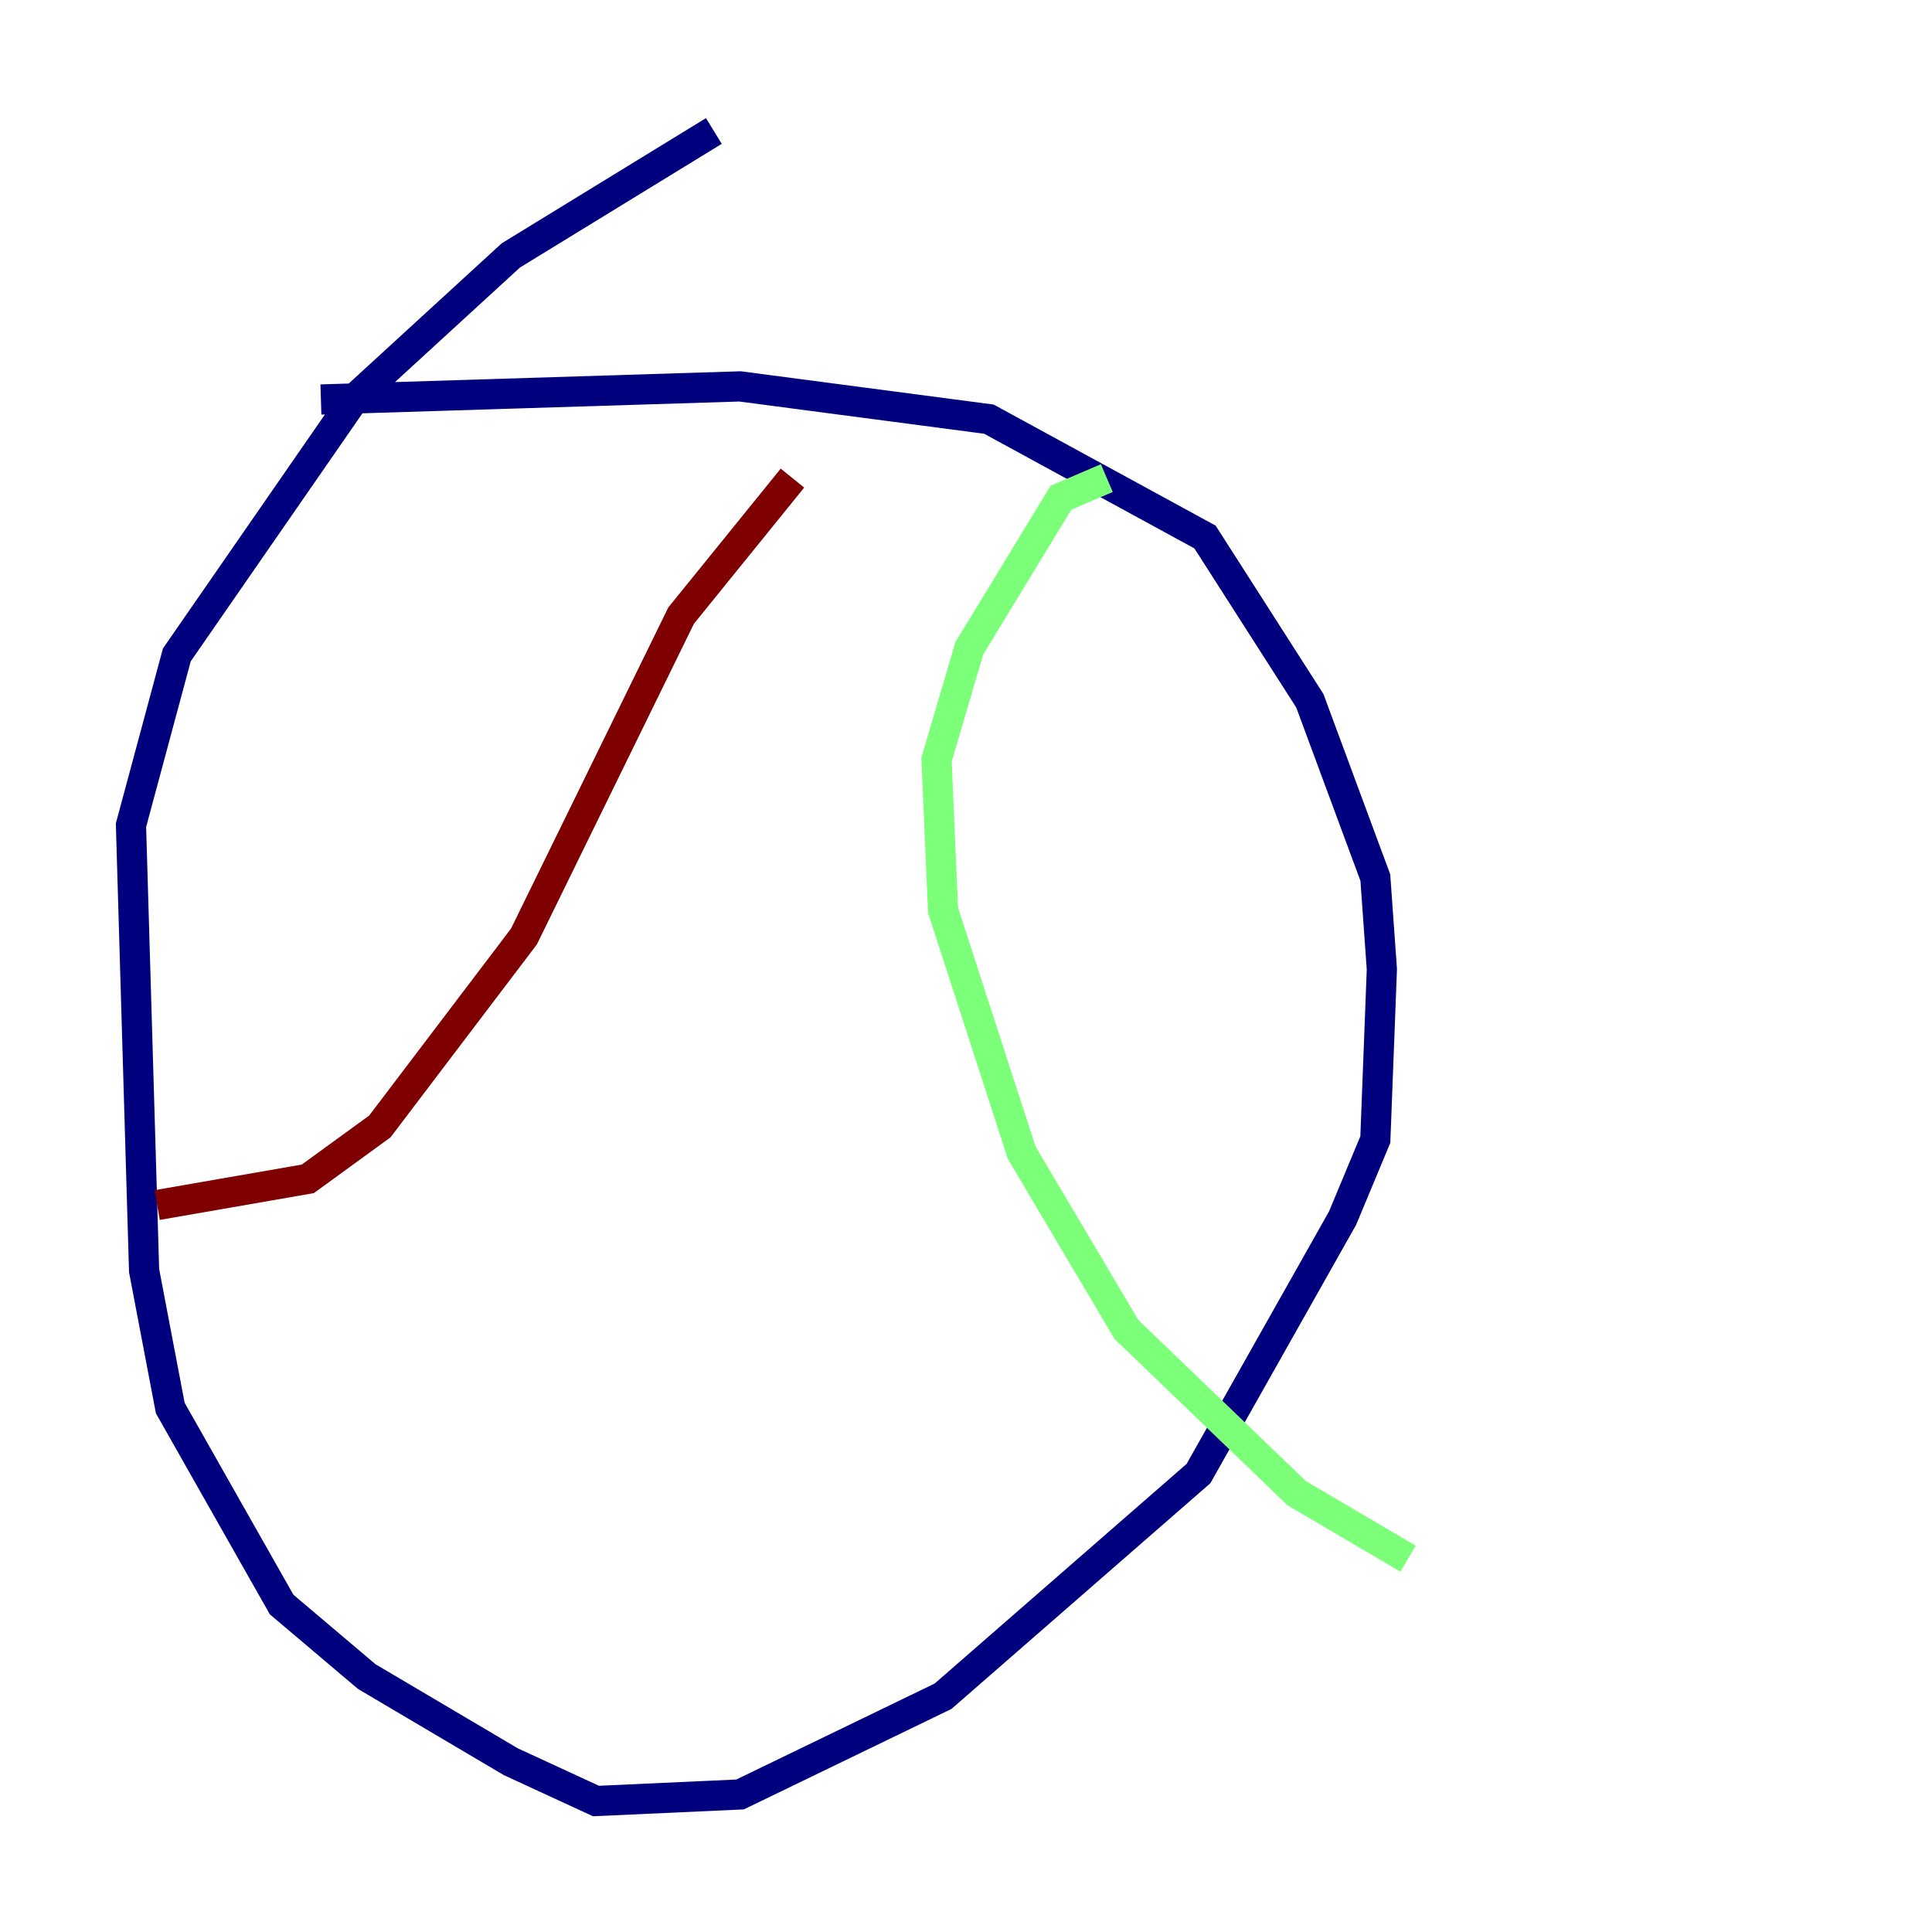 <?xml version="1.0" encoding="utf-8" ?>
<svg baseProfile="tiny" height="128" version="1.2" viewBox="0,0,128,128" width="128" xmlns="http://www.w3.org/2000/svg" xmlns:ev="http://www.w3.org/2001/xml-events" xmlns:xlink="http://www.w3.org/1999/xlink"><defs /><polyline fill="none" points="21.261,26.468 49.031,25.6 65.519,27.77 79.837,35.58 86.78,46.427 91.119,58.142 91.552,64.217 91.119,75.498 88.949,80.705 79.403,97.627 62.481,112.38 49.031,118.888 39.485,119.322 33.844,116.719 24.298,111.078 18.658,106.305 11.281,93.288 9.546,84.176 8.678,54.671 11.715,43.39 23.43,26.468 33.844,16.922 47.295,8.678" stroke="#00007f" stroke-width="2" /><polyline fill="none" points="73.329,31.675 70.291,32.976 64.217,42.956 62.047,50.332 62.481,60.312 67.688,76.366 74.63,88.081 85.912,98.929 93.288,103.268" stroke="#7cff79" stroke-width="2" /><polyline fill="none" points="52.502,31.675 45.125,40.786 34.712,62.047 25.166,74.63 20.393,78.102 10.414,79.837" stroke="#7f0000" stroke-width="2" /></svg>